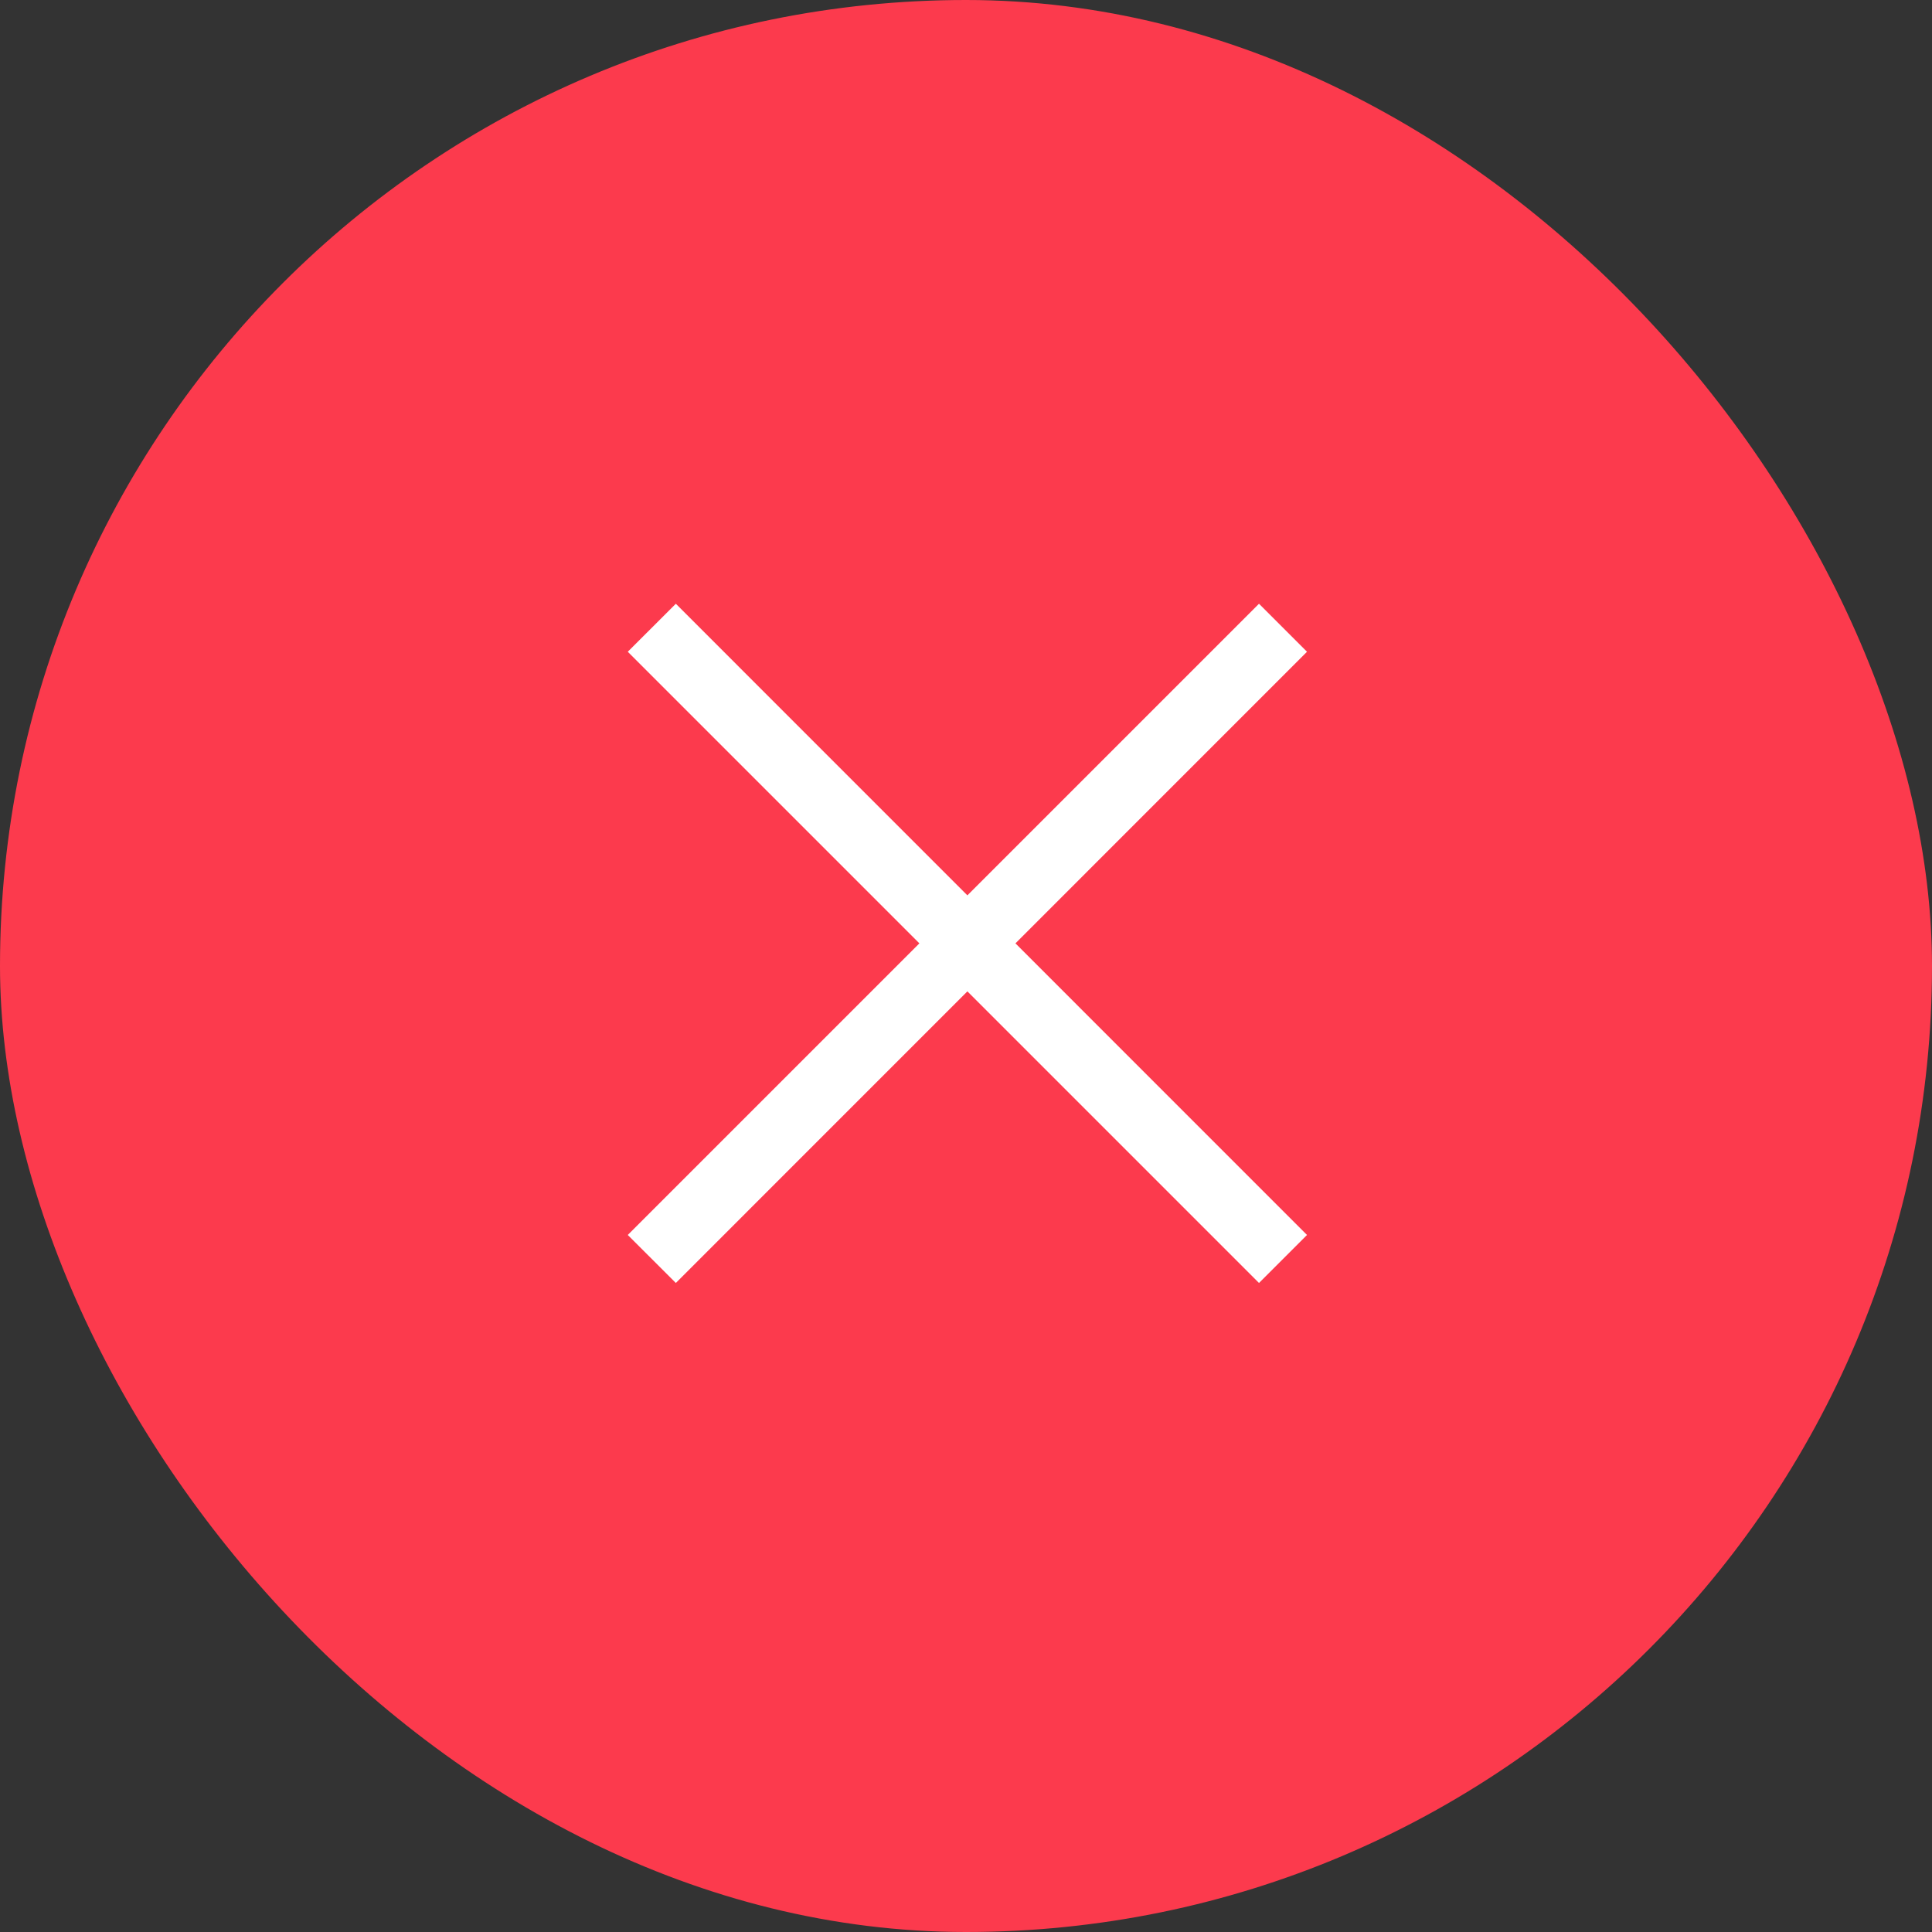 <svg width="32" height="32" viewBox="0 0 32 32" fill="none" xmlns="http://www.w3.org/2000/svg">
<rect x="0" y="0" width="32" height="32" fill="#333333" stroke="none"/>
<rect width="32" height="32" rx="16" fill="#FC3A4D"/>
<path d="M16.819 15.625L21.648 10.795L20.853 10L16.023 14.83L11.194 10L10.398 10.795L15.228 15.625L10.398 20.455L11.194 21.25L16.023 16.42L20.853 21.25L21.648 20.455L16.819 15.625Z" fill="white"/>
</svg>
